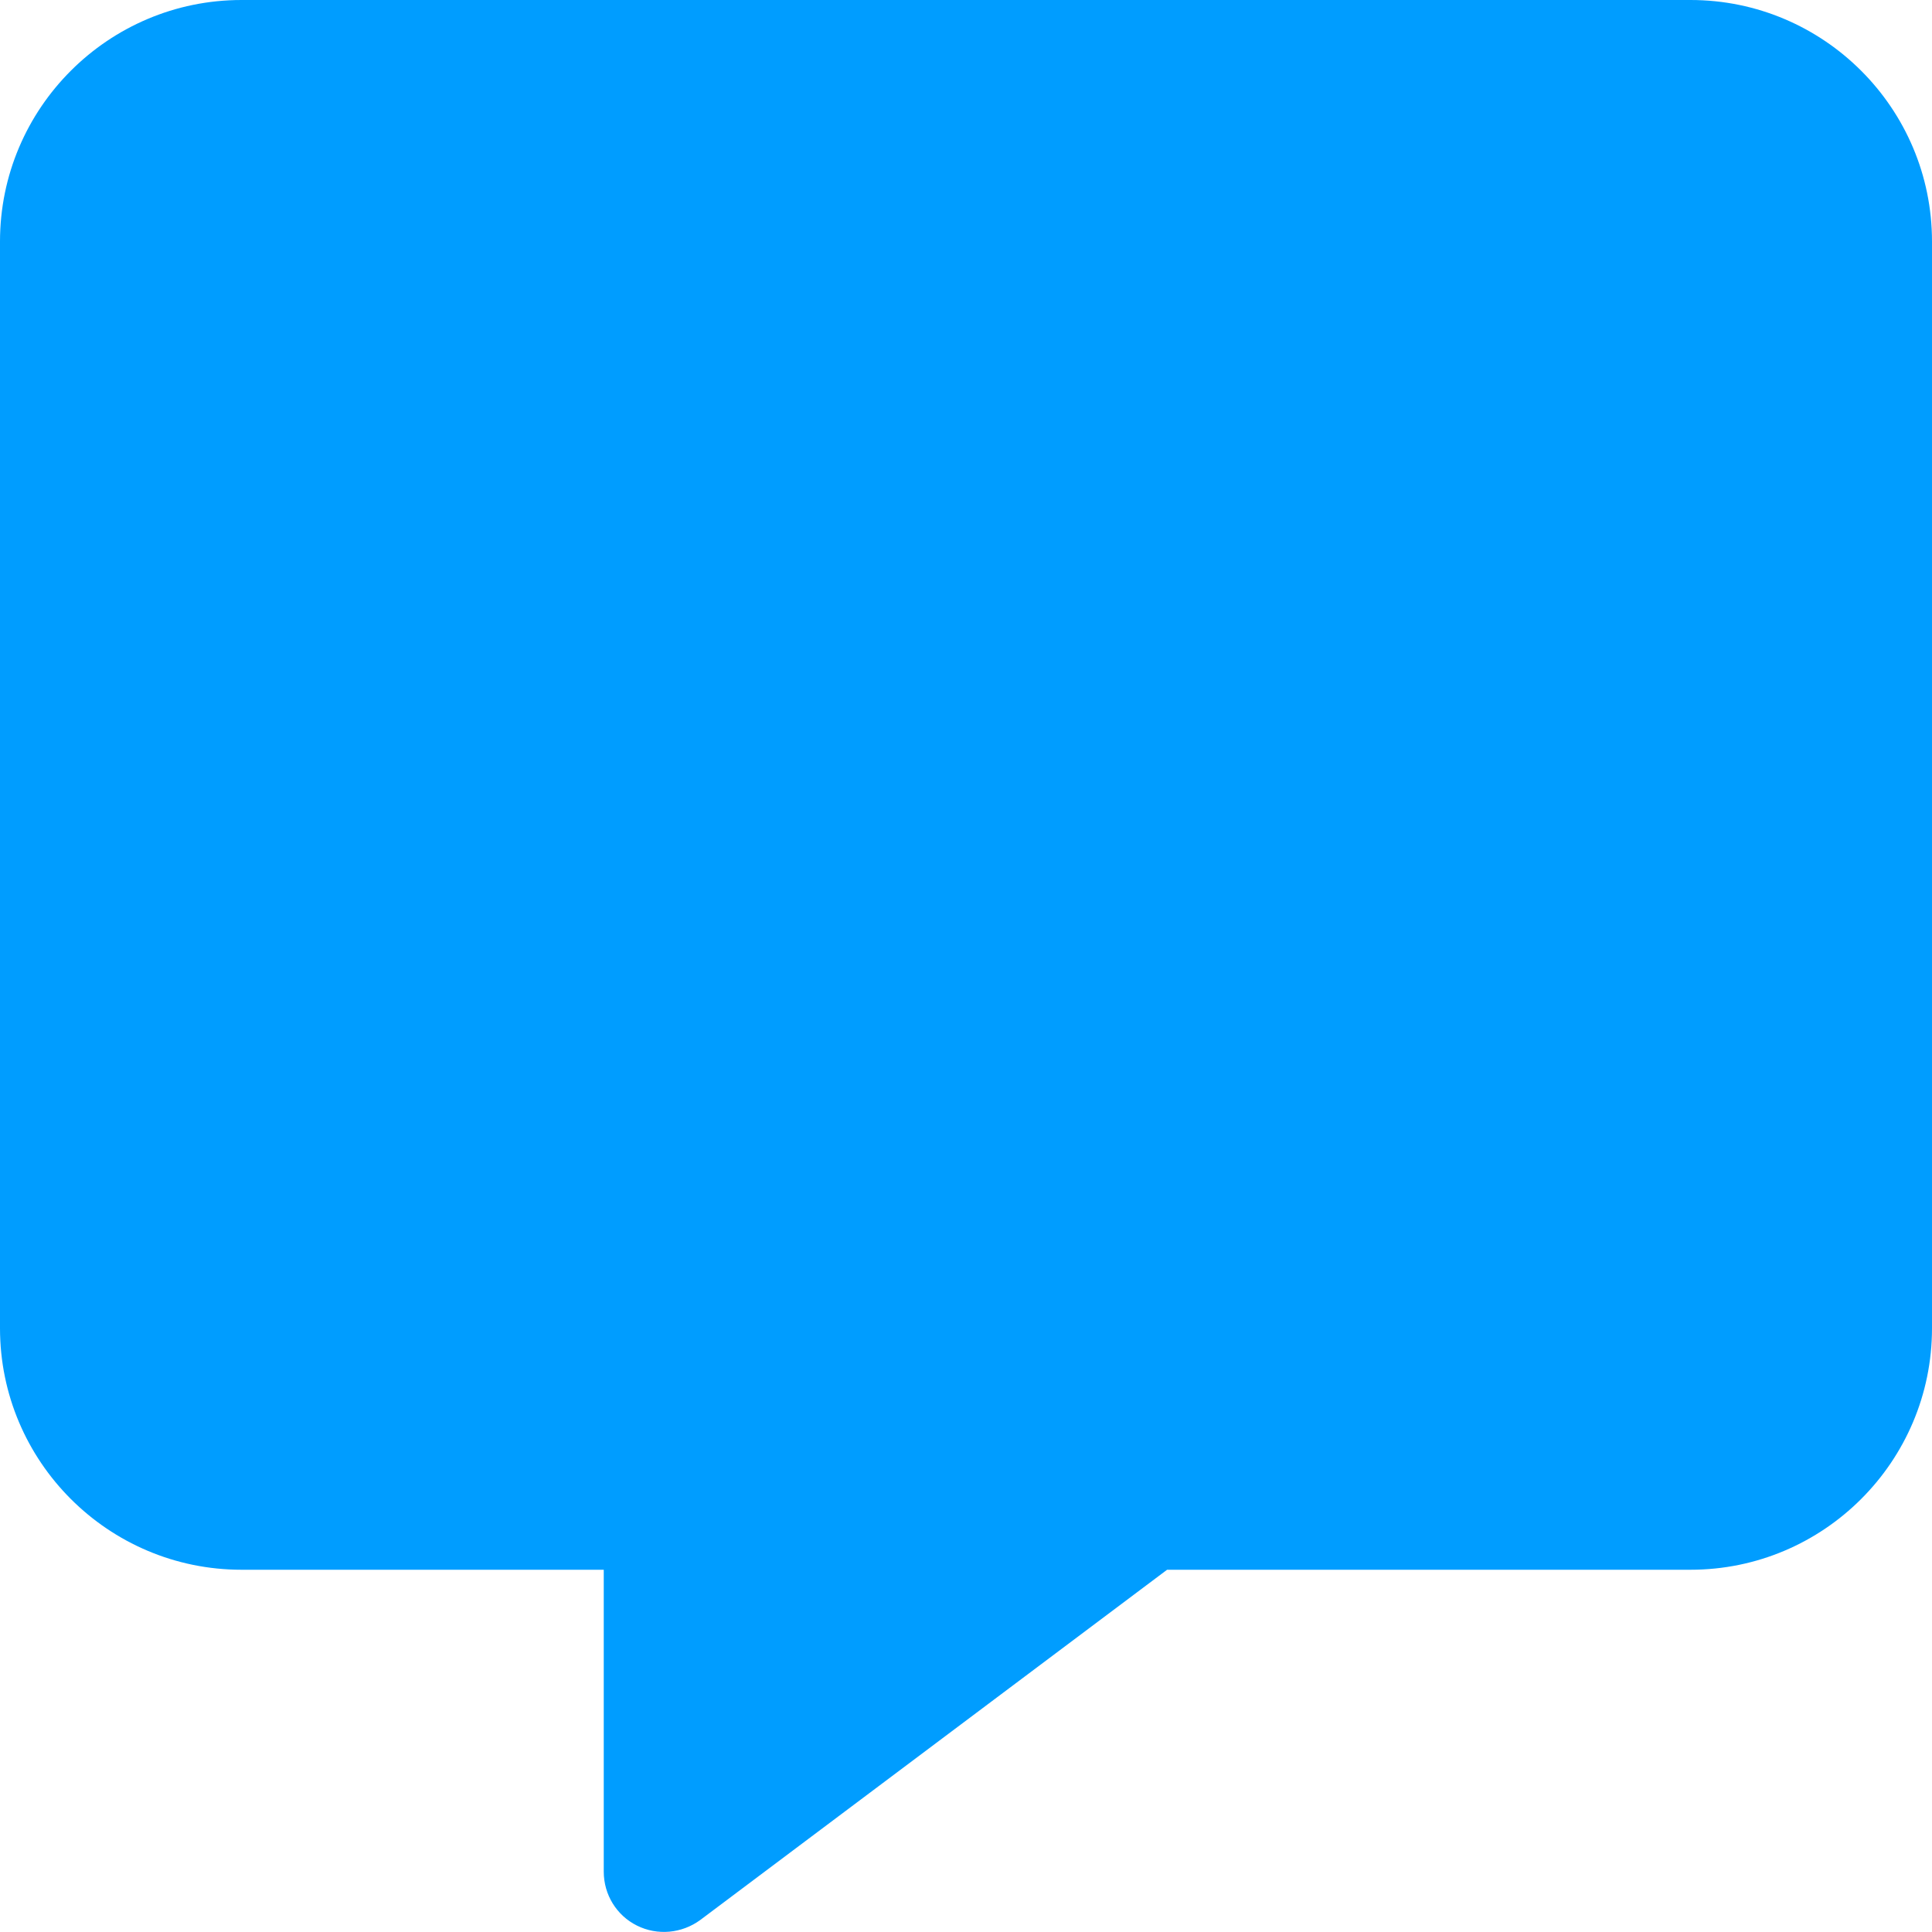 <svg width="24" height="24" viewBox="0 0 24 24" fill="none" xmlns="http://www.w3.org/2000/svg">
<path d="M3 0C1.345 0 0 1.345 0 3V16.5C0 18.155 1.345 19.5 3 19.5H7.5V23.25C7.5 23.536 7.659 23.794 7.912 23.92C8.166 24.047 8.47 24.019 8.7 23.85L14.498 19.5H21C22.655 19.5 24 18.155 24 16.5V3C24 1.345 22.655 0 21 0H3Z" fill="#009DFF"/>
</svg>
